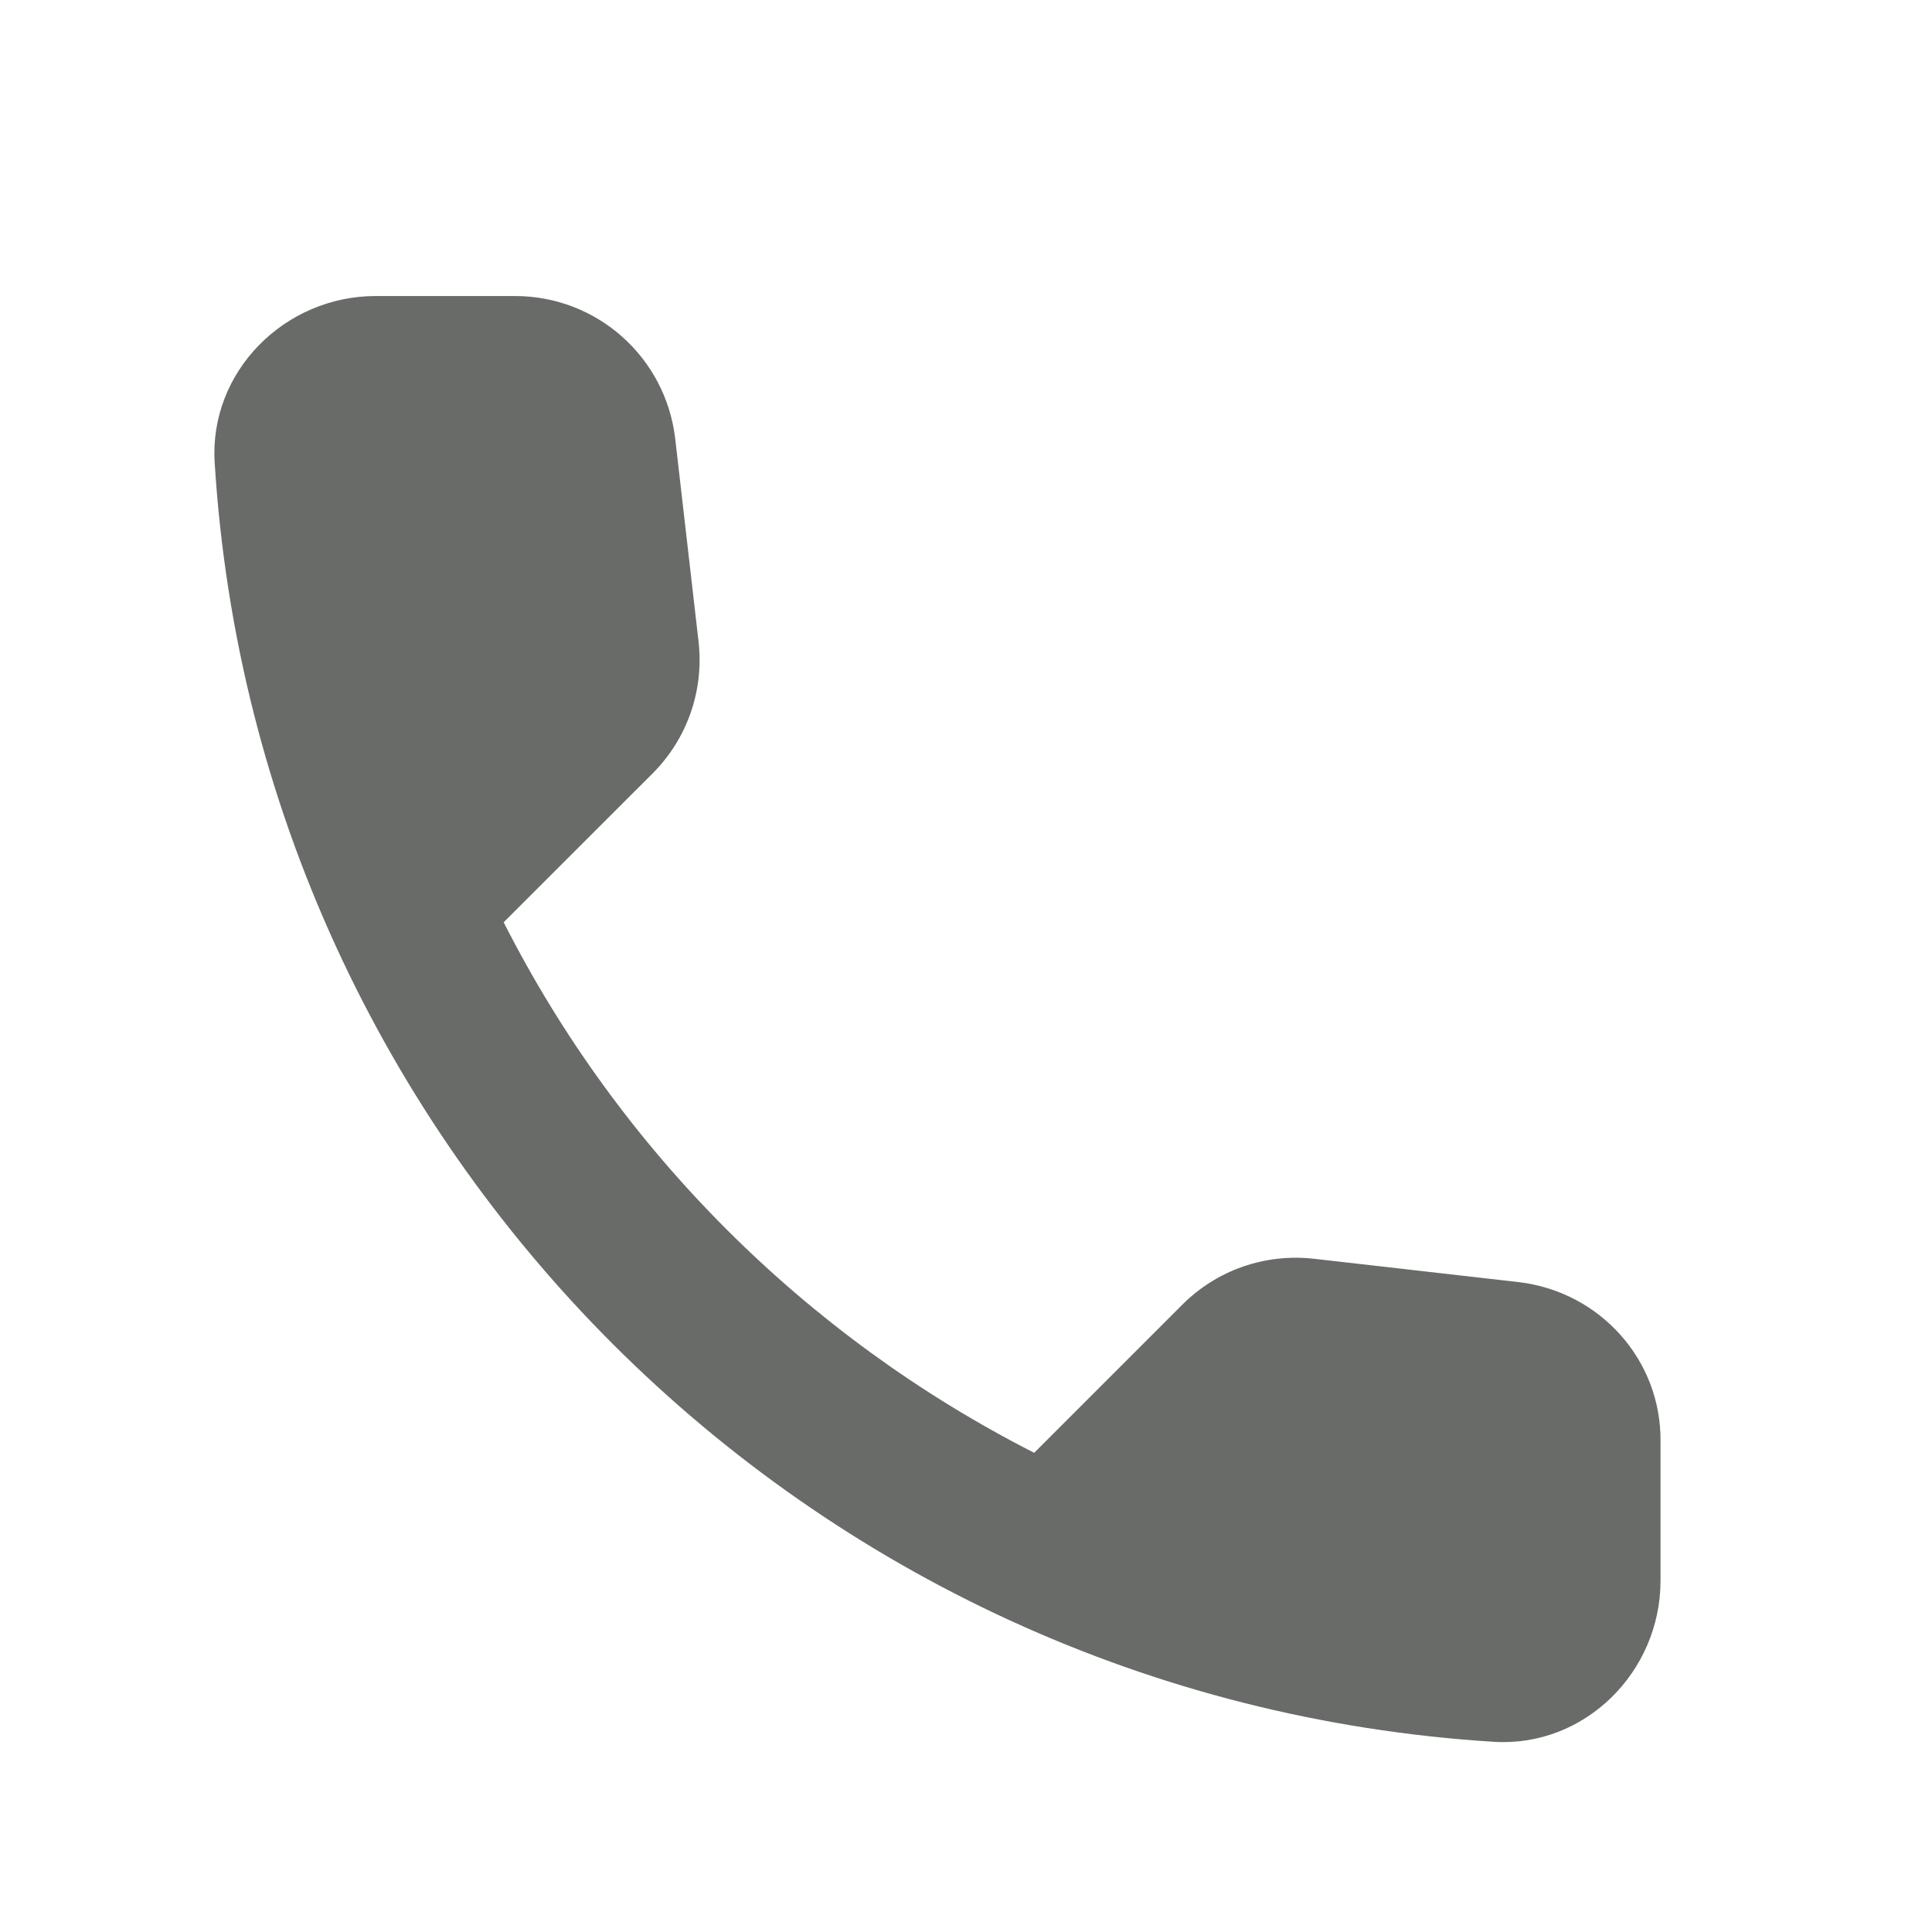 <svg width="27" height="27" viewBox="0 0 27 27" fill="none" xmlns="http://www.w3.org/2000/svg">
<path fill-rule="evenodd" clip-rule="evenodd" d="M21.226 17.918L18.369 17.592C17.682 17.513 17.007 17.749 16.523 18.233L14.453 20.303C11.269 18.683 8.659 16.084 7.039 12.889L9.121 10.808C9.604 10.324 9.841 9.649 9.762 8.963L9.436 6.128C9.301 4.992 8.344 4.137 7.197 4.137H5.25C3.979 4.137 2.921 5.194 3 6.465C3.597 16.073 11.281 23.745 20.877 24.342C22.149 24.421 23.206 23.363 23.206 22.092V20.145C23.218 19.009 22.363 18.053 21.226 17.918Z" fill="#696B69"/>
</svg>
